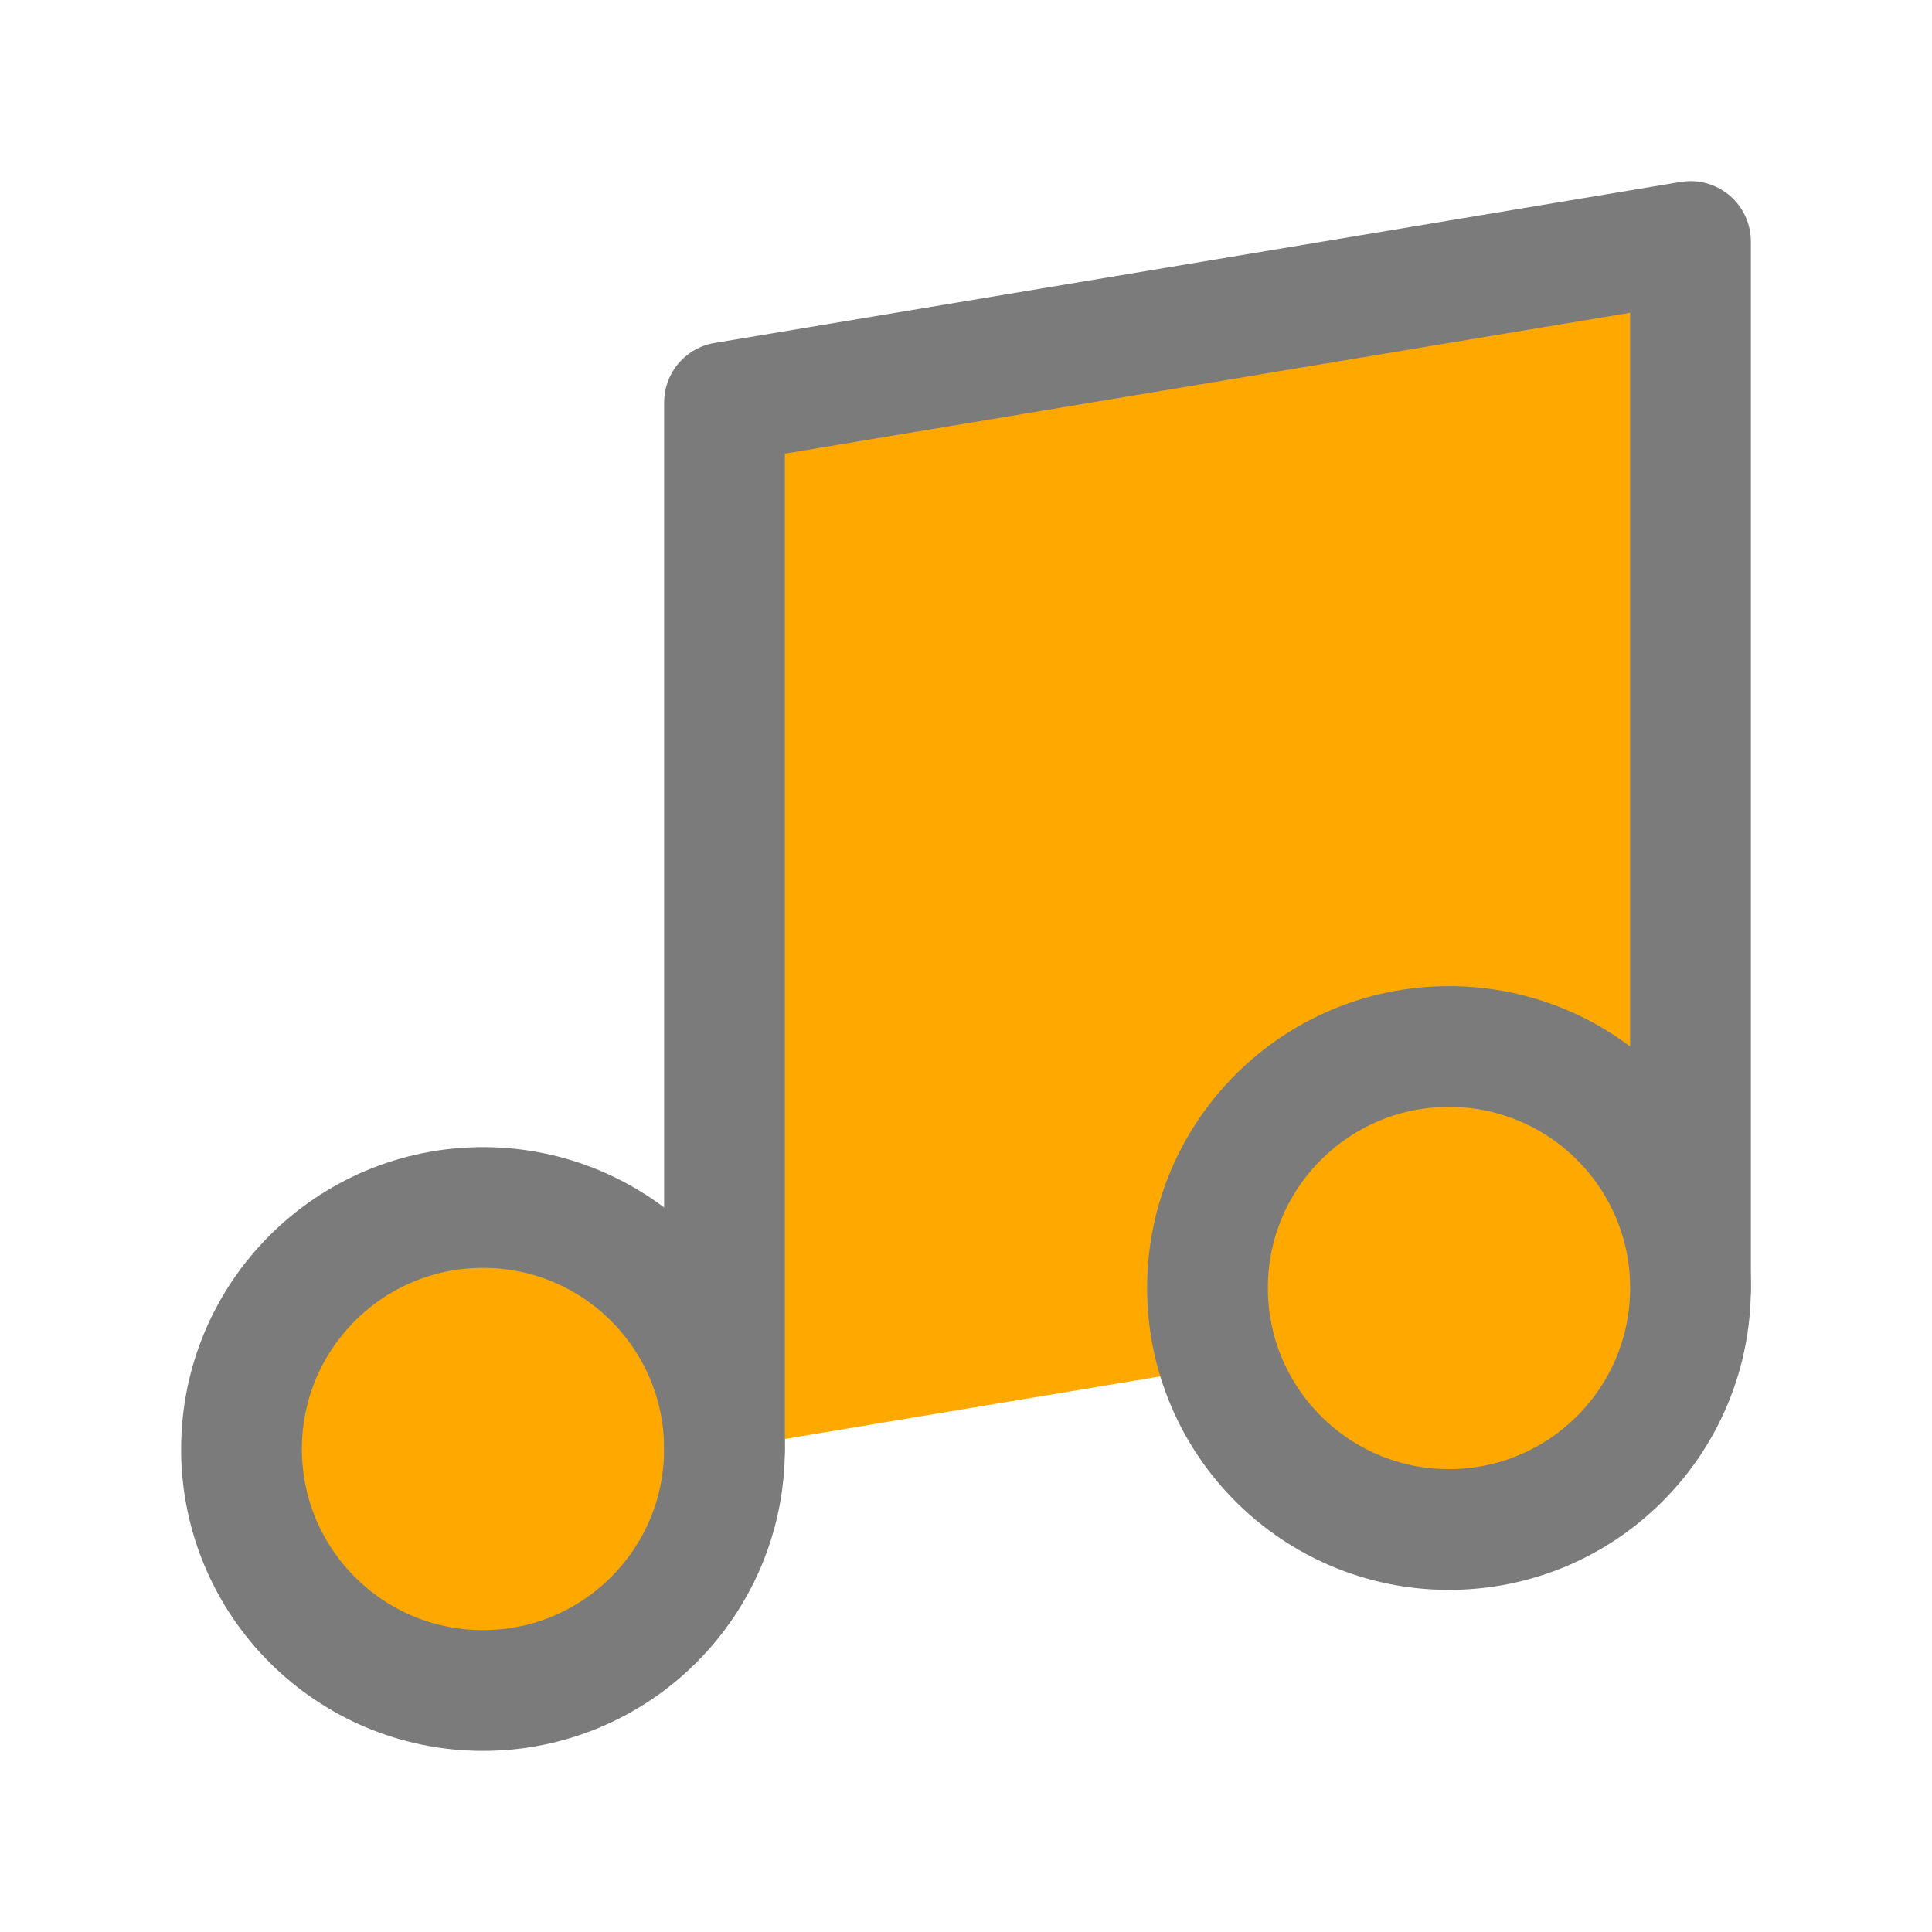 <svg width="24" height="24" viewBox="0 0 24 24" stroke="#FFA800" fill="#FFA800" xmlns="http://www.w3.org/2000/svg">
<path d="M6 21C7.657 21 9 19.657 9 18C9 16.343 7.657 15 6 15C4.343 15 3 16.343 3 18C3 19.657 4.343 21 6 21Z" stroke="#7B7B7B" stroke-width="1.5" stroke-linecap="round" stroke-linejoin="round"/>
<path d="M9 18V5L21 3V16" stroke="#7B7B7B" stroke-width="1.5" stroke-linecap="round" stroke-linejoin="round"/>
<path d="M18 19C19.657 19 21 17.657 21 16C21 14.343 19.657 13 18 13C16.343 13 15 14.343 15 16C15 17.657 16.343 19 18 19Z" stroke="#7B7B7B" stroke-width="1.5" stroke-linecap="round" stroke-linejoin="round"/>
</svg>
